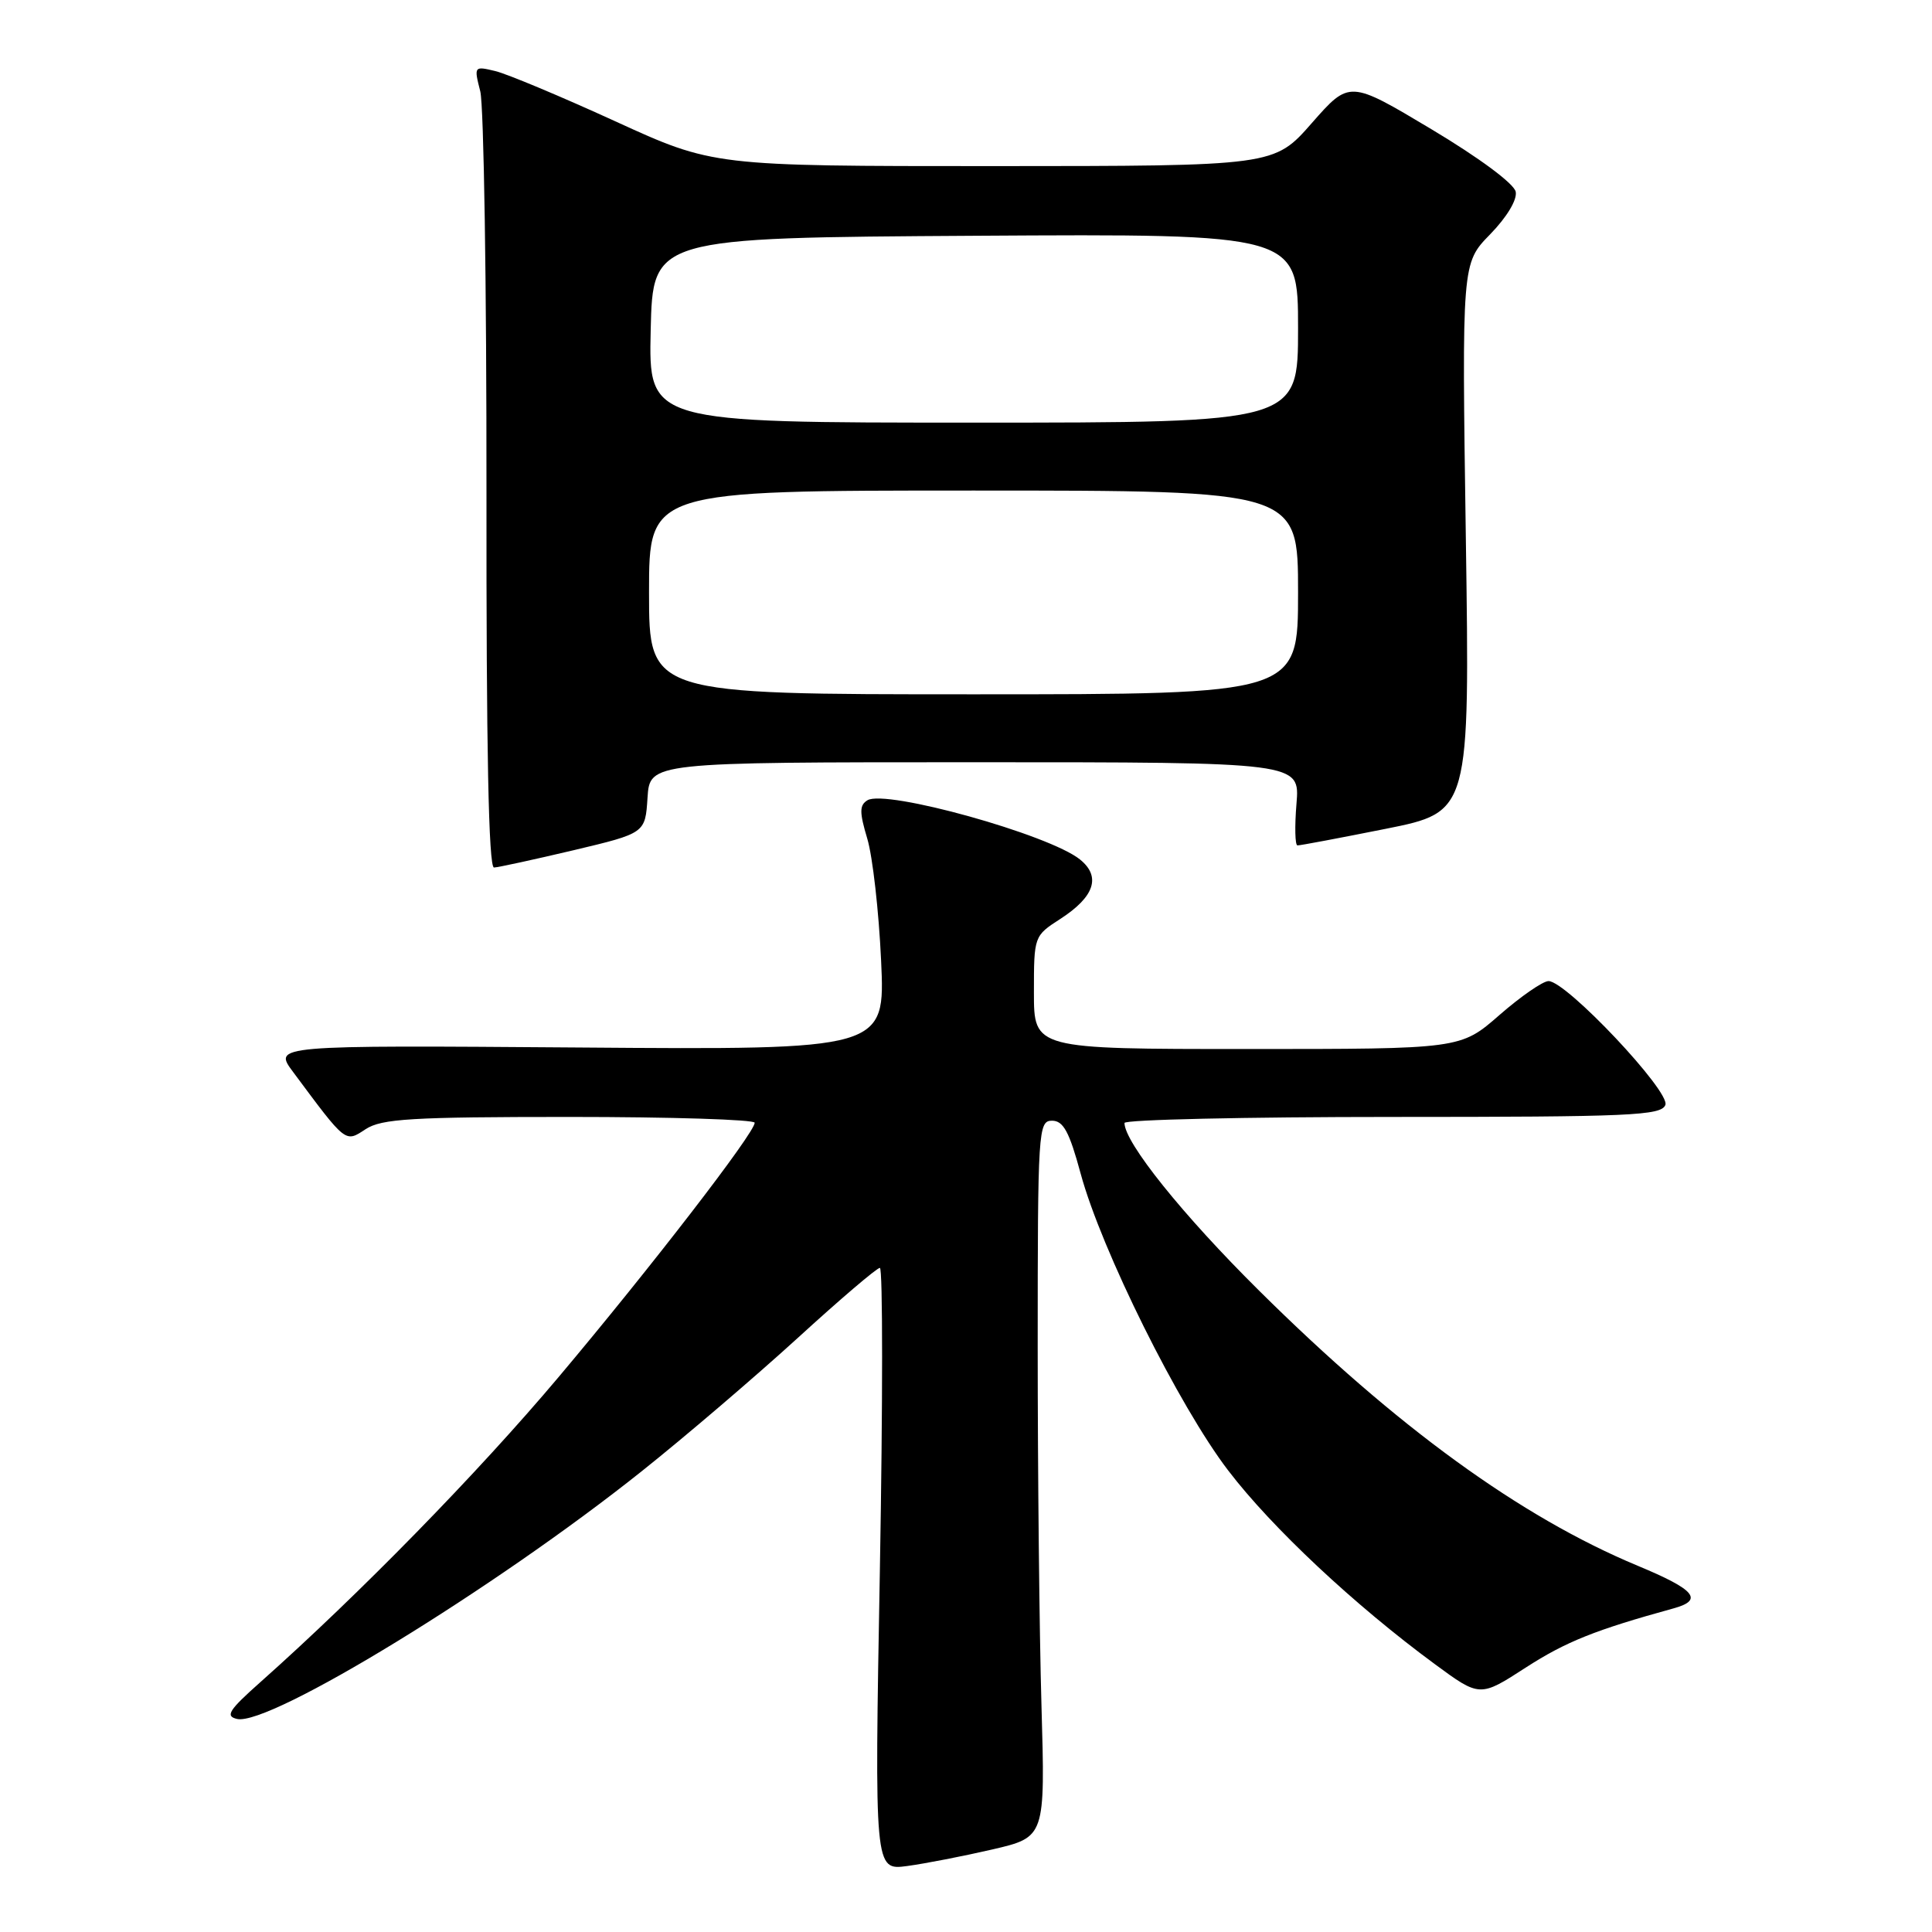 <?xml version="1.0" encoding="UTF-8" standalone="no"?>
<!DOCTYPE svg PUBLIC "-//W3C//DTD SVG 1.1//EN" "http://www.w3.org/Graphics/SVG/1.1/DTD/svg11.dtd" >
<svg xmlns="http://www.w3.org/2000/svg" xmlns:xlink="http://www.w3.org/1999/xlink" version="1.1" viewBox="0 0 256 256">
 <g >
 <path fill="currentColor"
d=" M 131.50 245.06 C 138.50 243.43 138.50 243.43 138.00 225.96 C 137.72 216.36 137.50 195.00 137.50 178.50 C 137.50 149.71 137.58 148.50 139.40 148.50 C 140.90 148.50 141.69 149.96 143.19 155.50 C 145.94 165.64 156.22 186.33 162.76 194.87 C 168.53 202.42 179.47 212.67 190.10 220.49 C 196.09 224.90 196.09 224.90 202.19 220.95 C 207.49 217.53 211.39 215.97 221.75 213.12 C 225.78 212.01 224.63 210.64 217.00 207.47 C 201.47 201.00 185.04 189.07 166.86 171.04 C 156.71 160.99 149.00 151.38 149.00 148.80 C 149.00 148.36 164.99 148.00 184.53 148.00 C 216.05 148.00 220.13 147.82 220.67 146.41 C 221.35 144.64 207.55 130.00 205.19 130.00 C 204.44 130.00 201.51 132.03 198.68 134.50 C 193.53 139.00 193.53 139.00 165.27 139.00 C 137.00 139.00 137.00 139.00 137.00 131.51 C 137.00 124.05 137.01 124.01 140.50 121.76 C 145.03 118.83 145.92 116.16 143.11 113.89 C 139.04 110.59 117.35 104.55 114.94 106.04 C 113.87 106.70 113.87 107.62 114.92 111.13 C 115.63 113.50 116.45 120.75 116.75 127.27 C 117.30 139.11 117.30 139.11 76.75 138.80 C 36.19 138.50 36.19 138.50 38.85 142.06 C 45.92 151.57 45.72 151.41 48.45 149.62 C 50.57 148.24 54.52 148.00 75.46 148.00 C 88.96 148.00 100.00 148.35 100.00 148.77 C 100.00 150.11 86.21 167.99 73.99 182.50 C 63.30 195.19 47.63 211.22 34.47 222.92 C 30.32 226.61 29.81 227.40 31.41 227.77 C 35.70 228.75 65.51 210.51 85.00 194.97 C 90.78 190.37 100.08 182.41 105.69 177.30 C 111.29 172.18 116.19 168.00 116.59 168.00 C 116.98 168.00 116.98 185.96 116.59 207.91 C 115.87 247.83 115.87 247.83 120.19 247.26 C 122.56 246.94 127.65 245.95 131.50 245.06 Z  M 76.00 112.66 C 85.50 110.40 85.50 110.40 85.80 105.70 C 86.11 101.00 86.11 101.00 129.18 101.00 C 172.25 101.00 172.25 101.00 171.79 106.50 C 171.54 109.53 171.60 112.01 171.92 112.02 C 172.24 112.04 177.51 111.04 183.63 109.82 C 194.76 107.59 194.76 107.59 194.23 71.24 C 193.70 34.89 193.70 34.89 197.44 31.06 C 199.66 28.78 201.05 26.48 200.84 25.41 C 200.63 24.34 196.02 20.92 189.65 17.11 C 178.81 10.63 178.81 10.63 173.82 16.31 C 168.83 22.00 168.83 22.00 131.67 22.01 C 94.50 22.01 94.50 22.01 81.50 16.06 C 74.35 12.79 67.21 9.80 65.64 9.42 C 62.81 8.74 62.79 8.77 63.64 12.11 C 64.11 13.98 64.48 37.89 64.46 65.25 C 64.43 99.20 64.74 114.99 65.46 114.95 C 66.03 114.93 70.78 113.89 76.00 112.66 Z  M 86.00 78.50 C 86.00 65.00 86.00 65.00 129.00 65.00 C 172.00 65.00 172.00 65.00 172.00 78.50 C 172.00 92.00 172.00 92.00 129.00 92.00 C 86.00 92.00 86.00 92.00 86.00 78.50 Z  M 86.22 43.75 C 86.50 31.50 86.50 31.50 129.25 31.24 C 172.00 30.98 172.00 30.98 172.00 43.49 C 172.00 56.00 172.00 56.00 128.97 56.00 C 85.94 56.00 85.94 56.00 86.22 43.75 Z "/>
</g>
</svg>